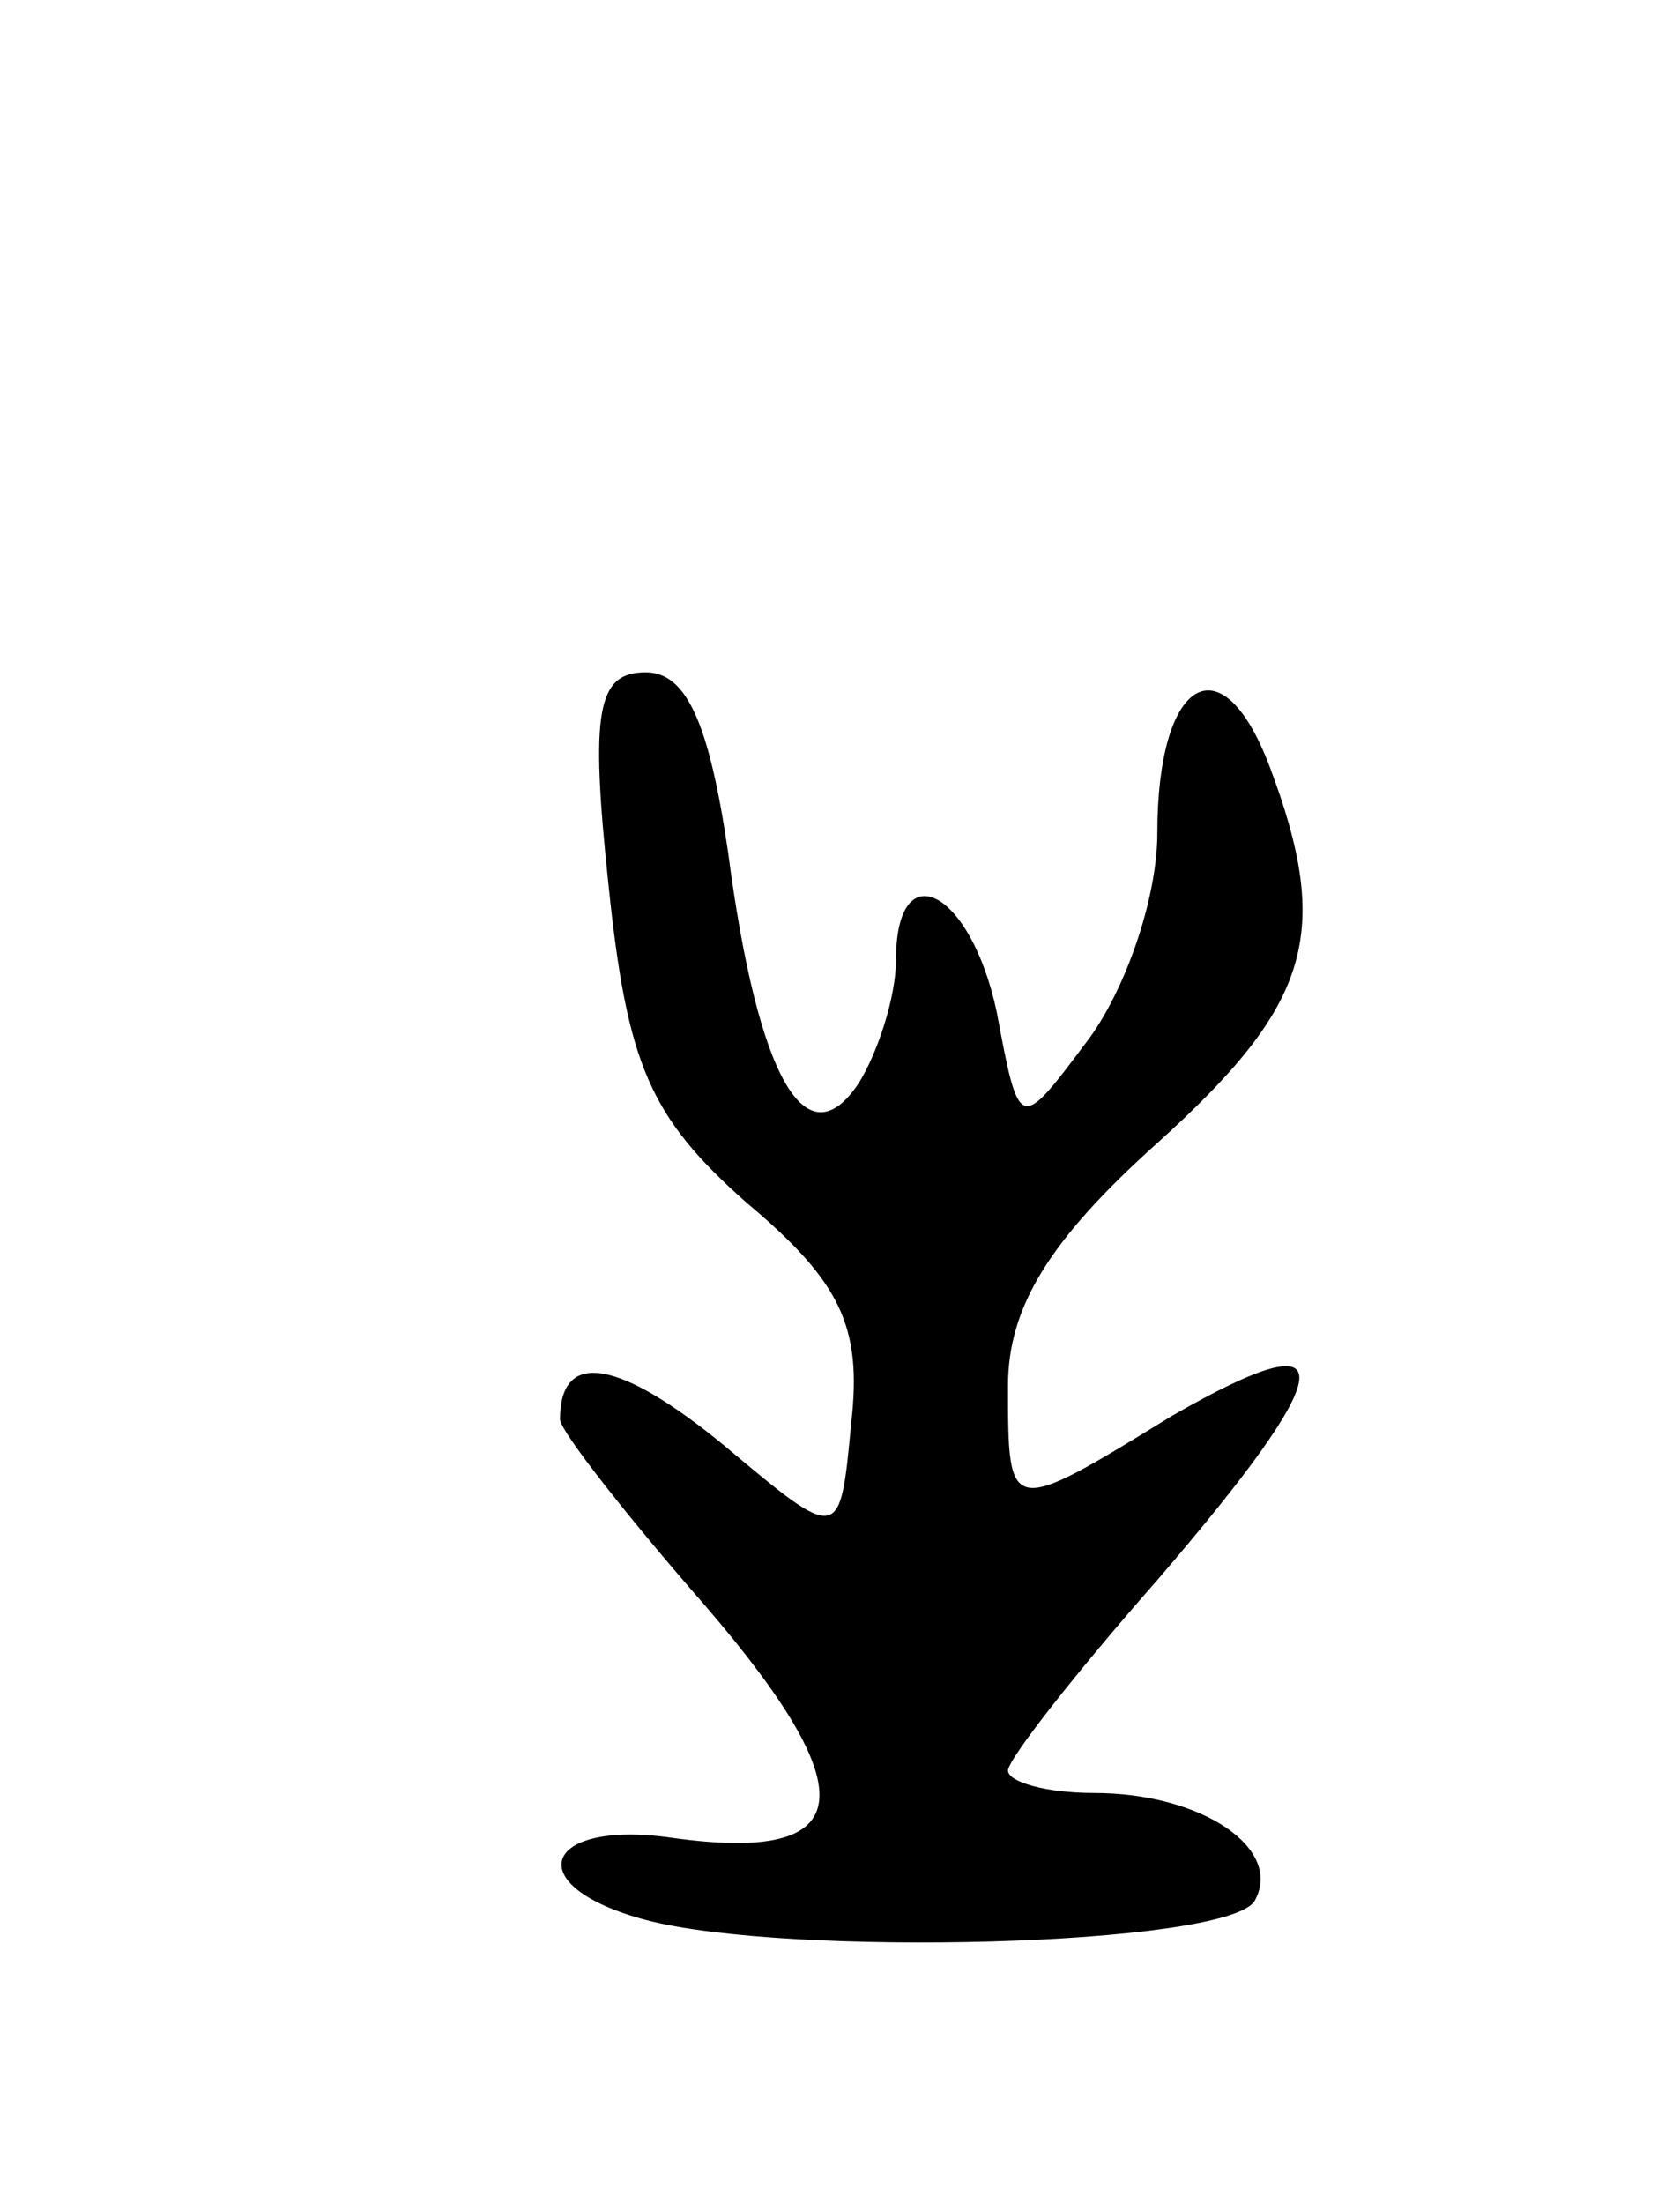 <svg version="1.0" xmlns="http://www.w3.org/2000/svg"
 width="45pt" height="59pt" viewBox="0 0 45 59"
 preserveAspectRatio="xMidYMid meet">
<g transform="translate(0,59) scale(0.1,-0.1)"
fill="#000000" stroke="none">
<path d="M163 353 c5 -48 11 -62 37 -85 25 -21 31 -33 28 -59 -3 -32 -3 -32
-34 -6 -28 23 -44 26 -44 7 0 -3 18 -26 39 -50 43 -50 41 -69 -9 -62 -35 5
-41 -13 -7 -22 38 -10 155 -7 163 5 8 14 -14 29 -43 29 -13 0 -23 3 -23 6 0 3
18 26 40 51 49 57 51 71 4 44 -44 -27 -44 -27 -44 8 0 21 11 39 40 65 41 37
47 56 30 101 -13 34 -30 23 -30 -18 0 -18 -9 -43 -19 -56 -18 -24 -18 -24 -24
8 -7 33 -27 43 -27 14 0 -10 -5 -25 -10 -33 -14 -21 -27 1 -35 62 -5 34 -11
48 -22 48 -13 0 -15 -10 -10 -57z"/>
</g>
</svg>
